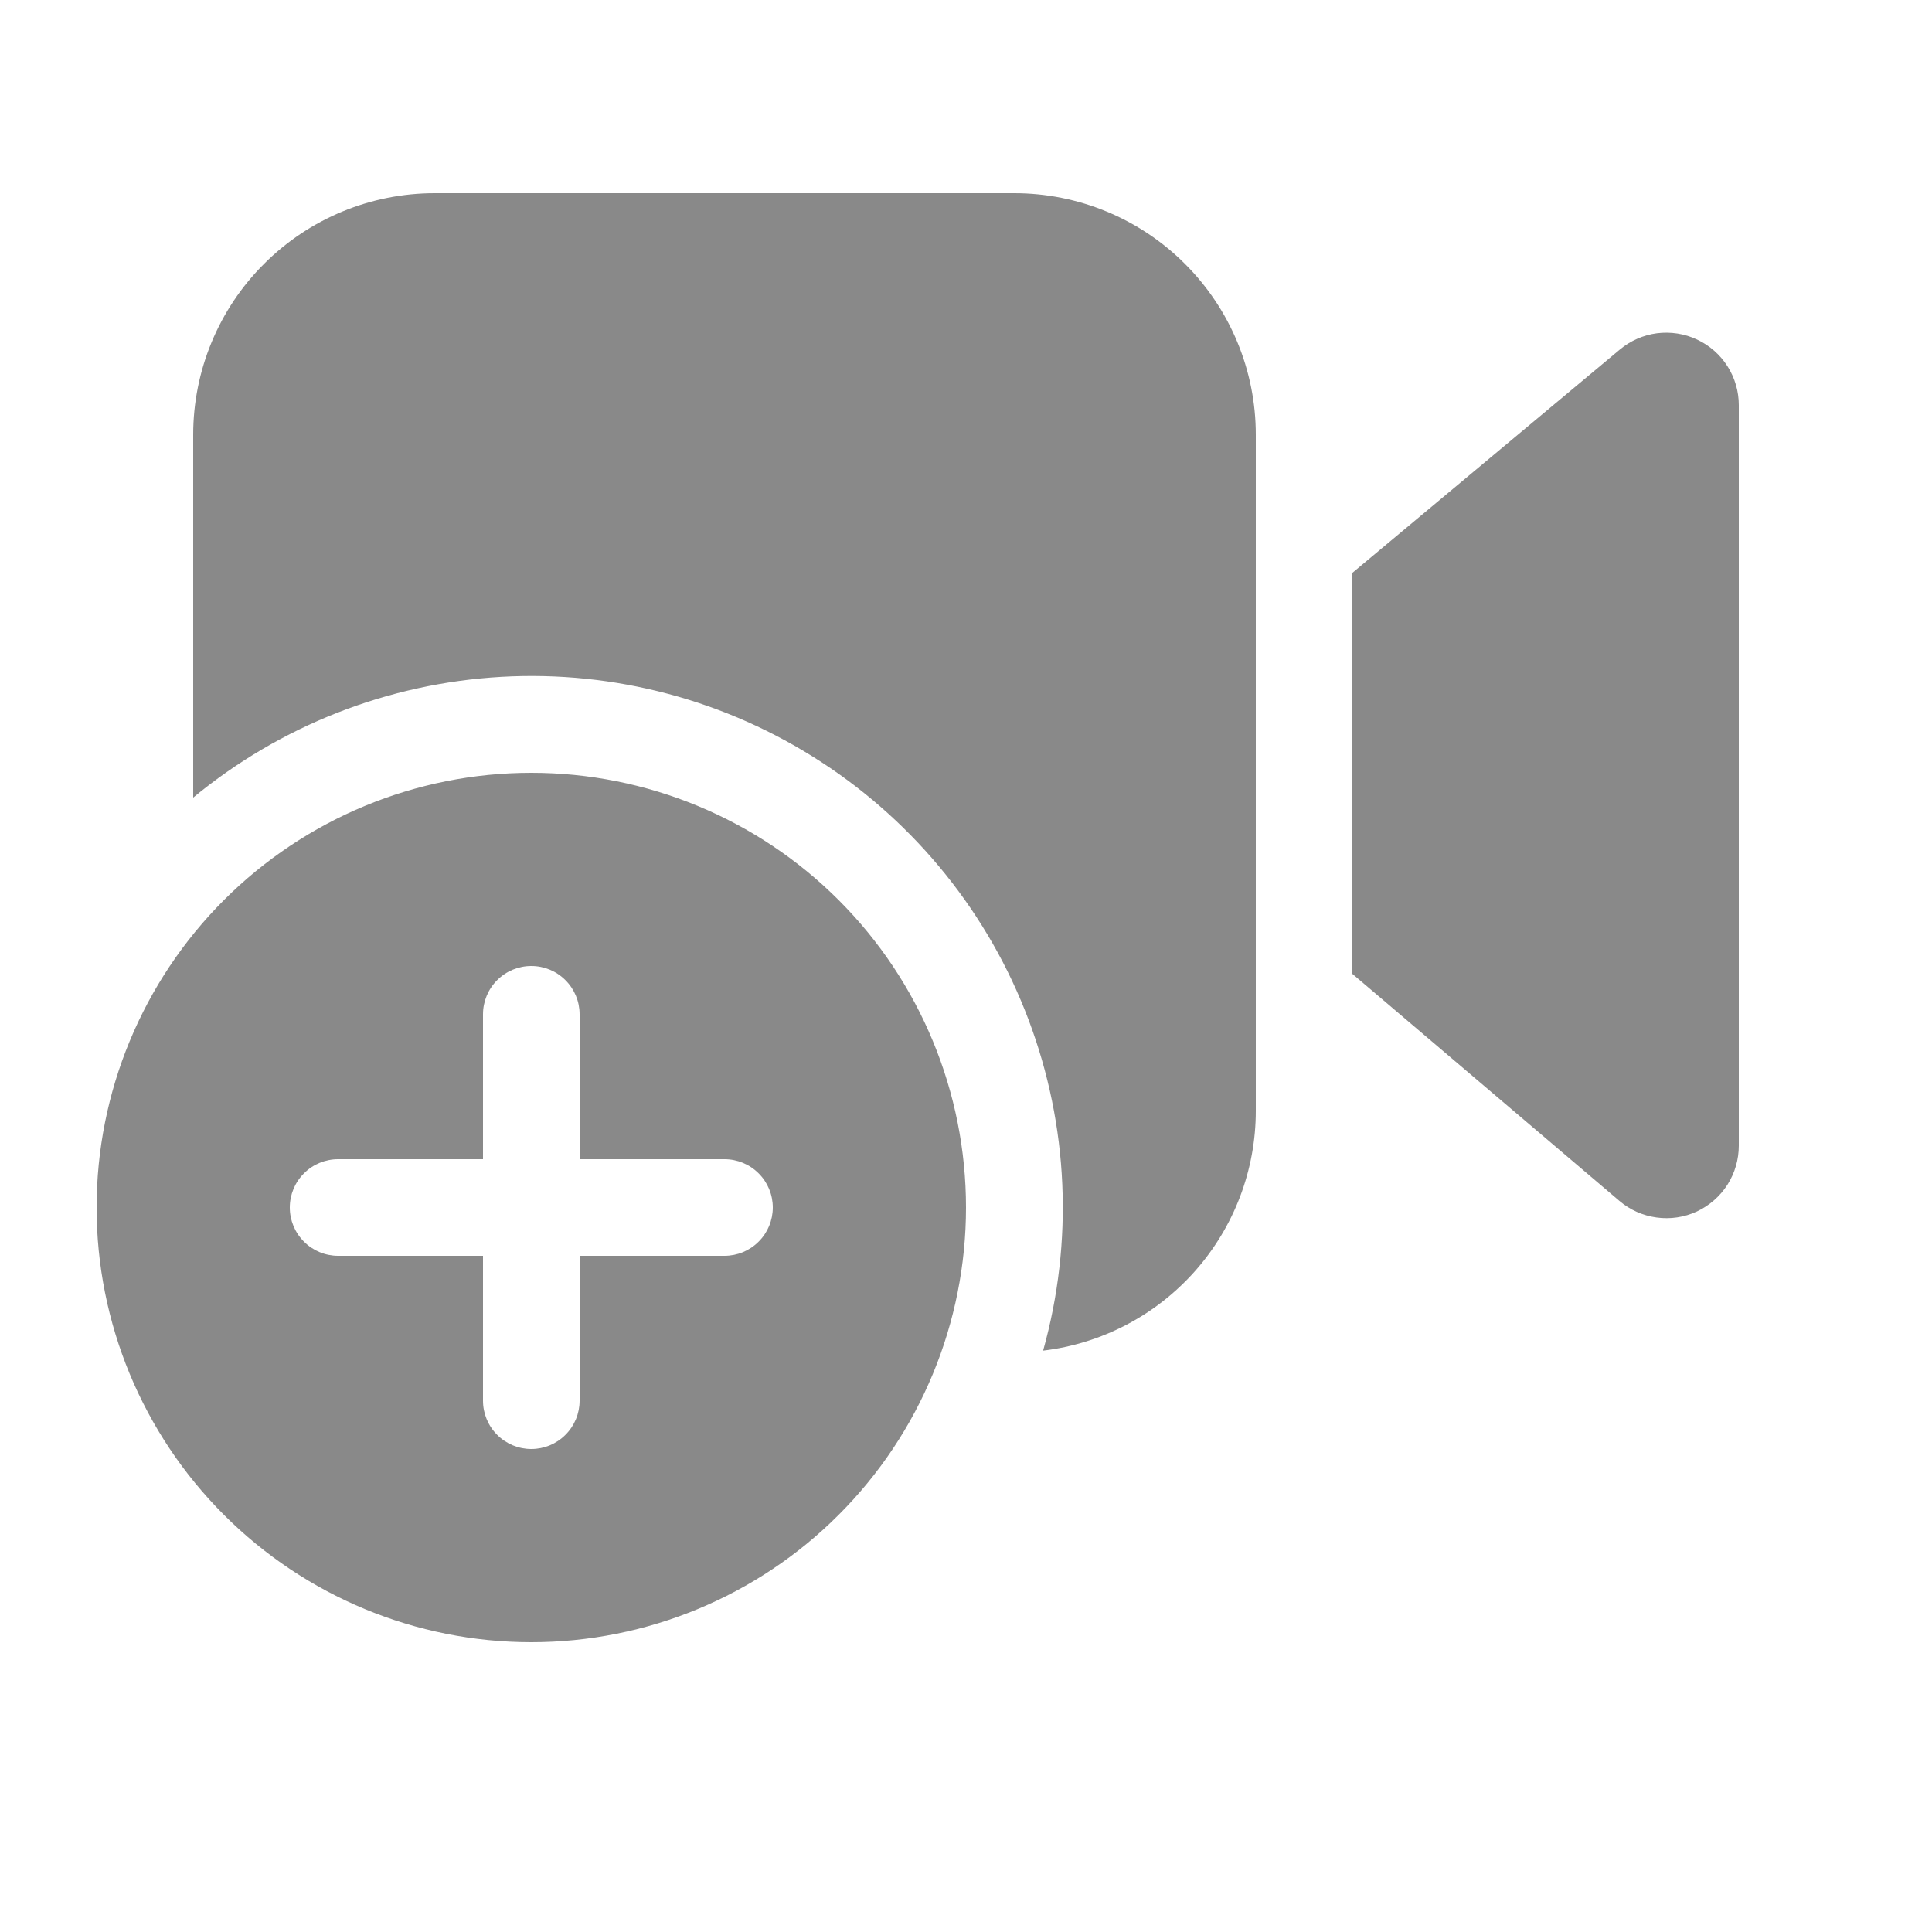 <svg width="24" height="24" viewBox="0 0 24 24" fill="none" xmlns="http://www.w3.org/2000/svg">
<path d="M15.6 5.4C15.6 4.604 15.284 3.841 14.721 3.279C14.159 2.716 13.396 2.4 12.6 2.4H5.4C4.604 2.4 3.841 2.716 3.279 3.279C2.716 3.841 2.4 4.604 2.4 5.4V9.908C3.484 9.013 4.825 8.488 6.228 8.408C7.632 8.328 9.024 8.699 10.202 9.466C11.38 10.232 12.283 11.355 12.778 12.67C13.274 13.986 13.337 15.425 12.958 16.778C13.686 16.691 14.357 16.34 14.844 15.791C15.331 15.242 15.6 14.534 15.6 13.8V5.4ZM16.8 7.116V12.098L20.117 14.918C20.248 15.03 20.408 15.101 20.578 15.124C20.748 15.148 20.922 15.122 21.078 15.05C21.234 14.977 21.366 14.862 21.459 14.717C21.551 14.572 21.6 14.404 21.6 14.232V5.032C21.6 4.861 21.551 4.693 21.459 4.549C21.367 4.405 21.236 4.29 21.081 4.218C20.926 4.145 20.754 4.119 20.584 4.14C20.415 4.162 20.255 4.232 20.124 4.341L16.8 7.116ZM12 15C12 16.432 11.431 17.806 10.418 18.818C9.406 19.831 8.032 20.4 6.6 20.4C5.168 20.4 3.794 19.831 2.782 18.818C1.769 17.806 1.2 16.432 1.2 15C1.2 13.568 1.769 12.194 2.782 11.181C3.794 10.169 5.168 9.6 6.6 9.6C8.032 9.6 9.406 10.169 10.418 11.181C11.431 12.194 12 13.568 12 15ZM7.2 12.6C7.2 12.441 7.137 12.288 7.024 12.176C6.912 12.063 6.759 12 6.6 12C6.441 12 6.288 12.063 6.176 12.176C6.063 12.288 6 12.441 6 12.6V14.4H4.2C4.041 14.4 3.888 14.463 3.776 14.576C3.663 14.688 3.6 14.841 3.6 15C3.6 15.159 3.663 15.312 3.776 15.424C3.888 15.537 4.041 15.6 4.2 15.6H6V17.4C6 17.559 6.063 17.712 6.176 17.824C6.288 17.937 6.441 18 6.6 18C6.759 18 6.912 17.937 7.024 17.824C7.137 17.712 7.2 17.559 7.2 17.4V15.6H9C9.159 15.6 9.312 15.537 9.424 15.424C9.537 15.312 9.6 15.159 9.6 15C9.6 14.841 9.537 14.688 9.424 14.576C9.312 14.463 9.159 14.4 9 14.4H7.2V12.6Z" fill="#898989"/>
</svg>
